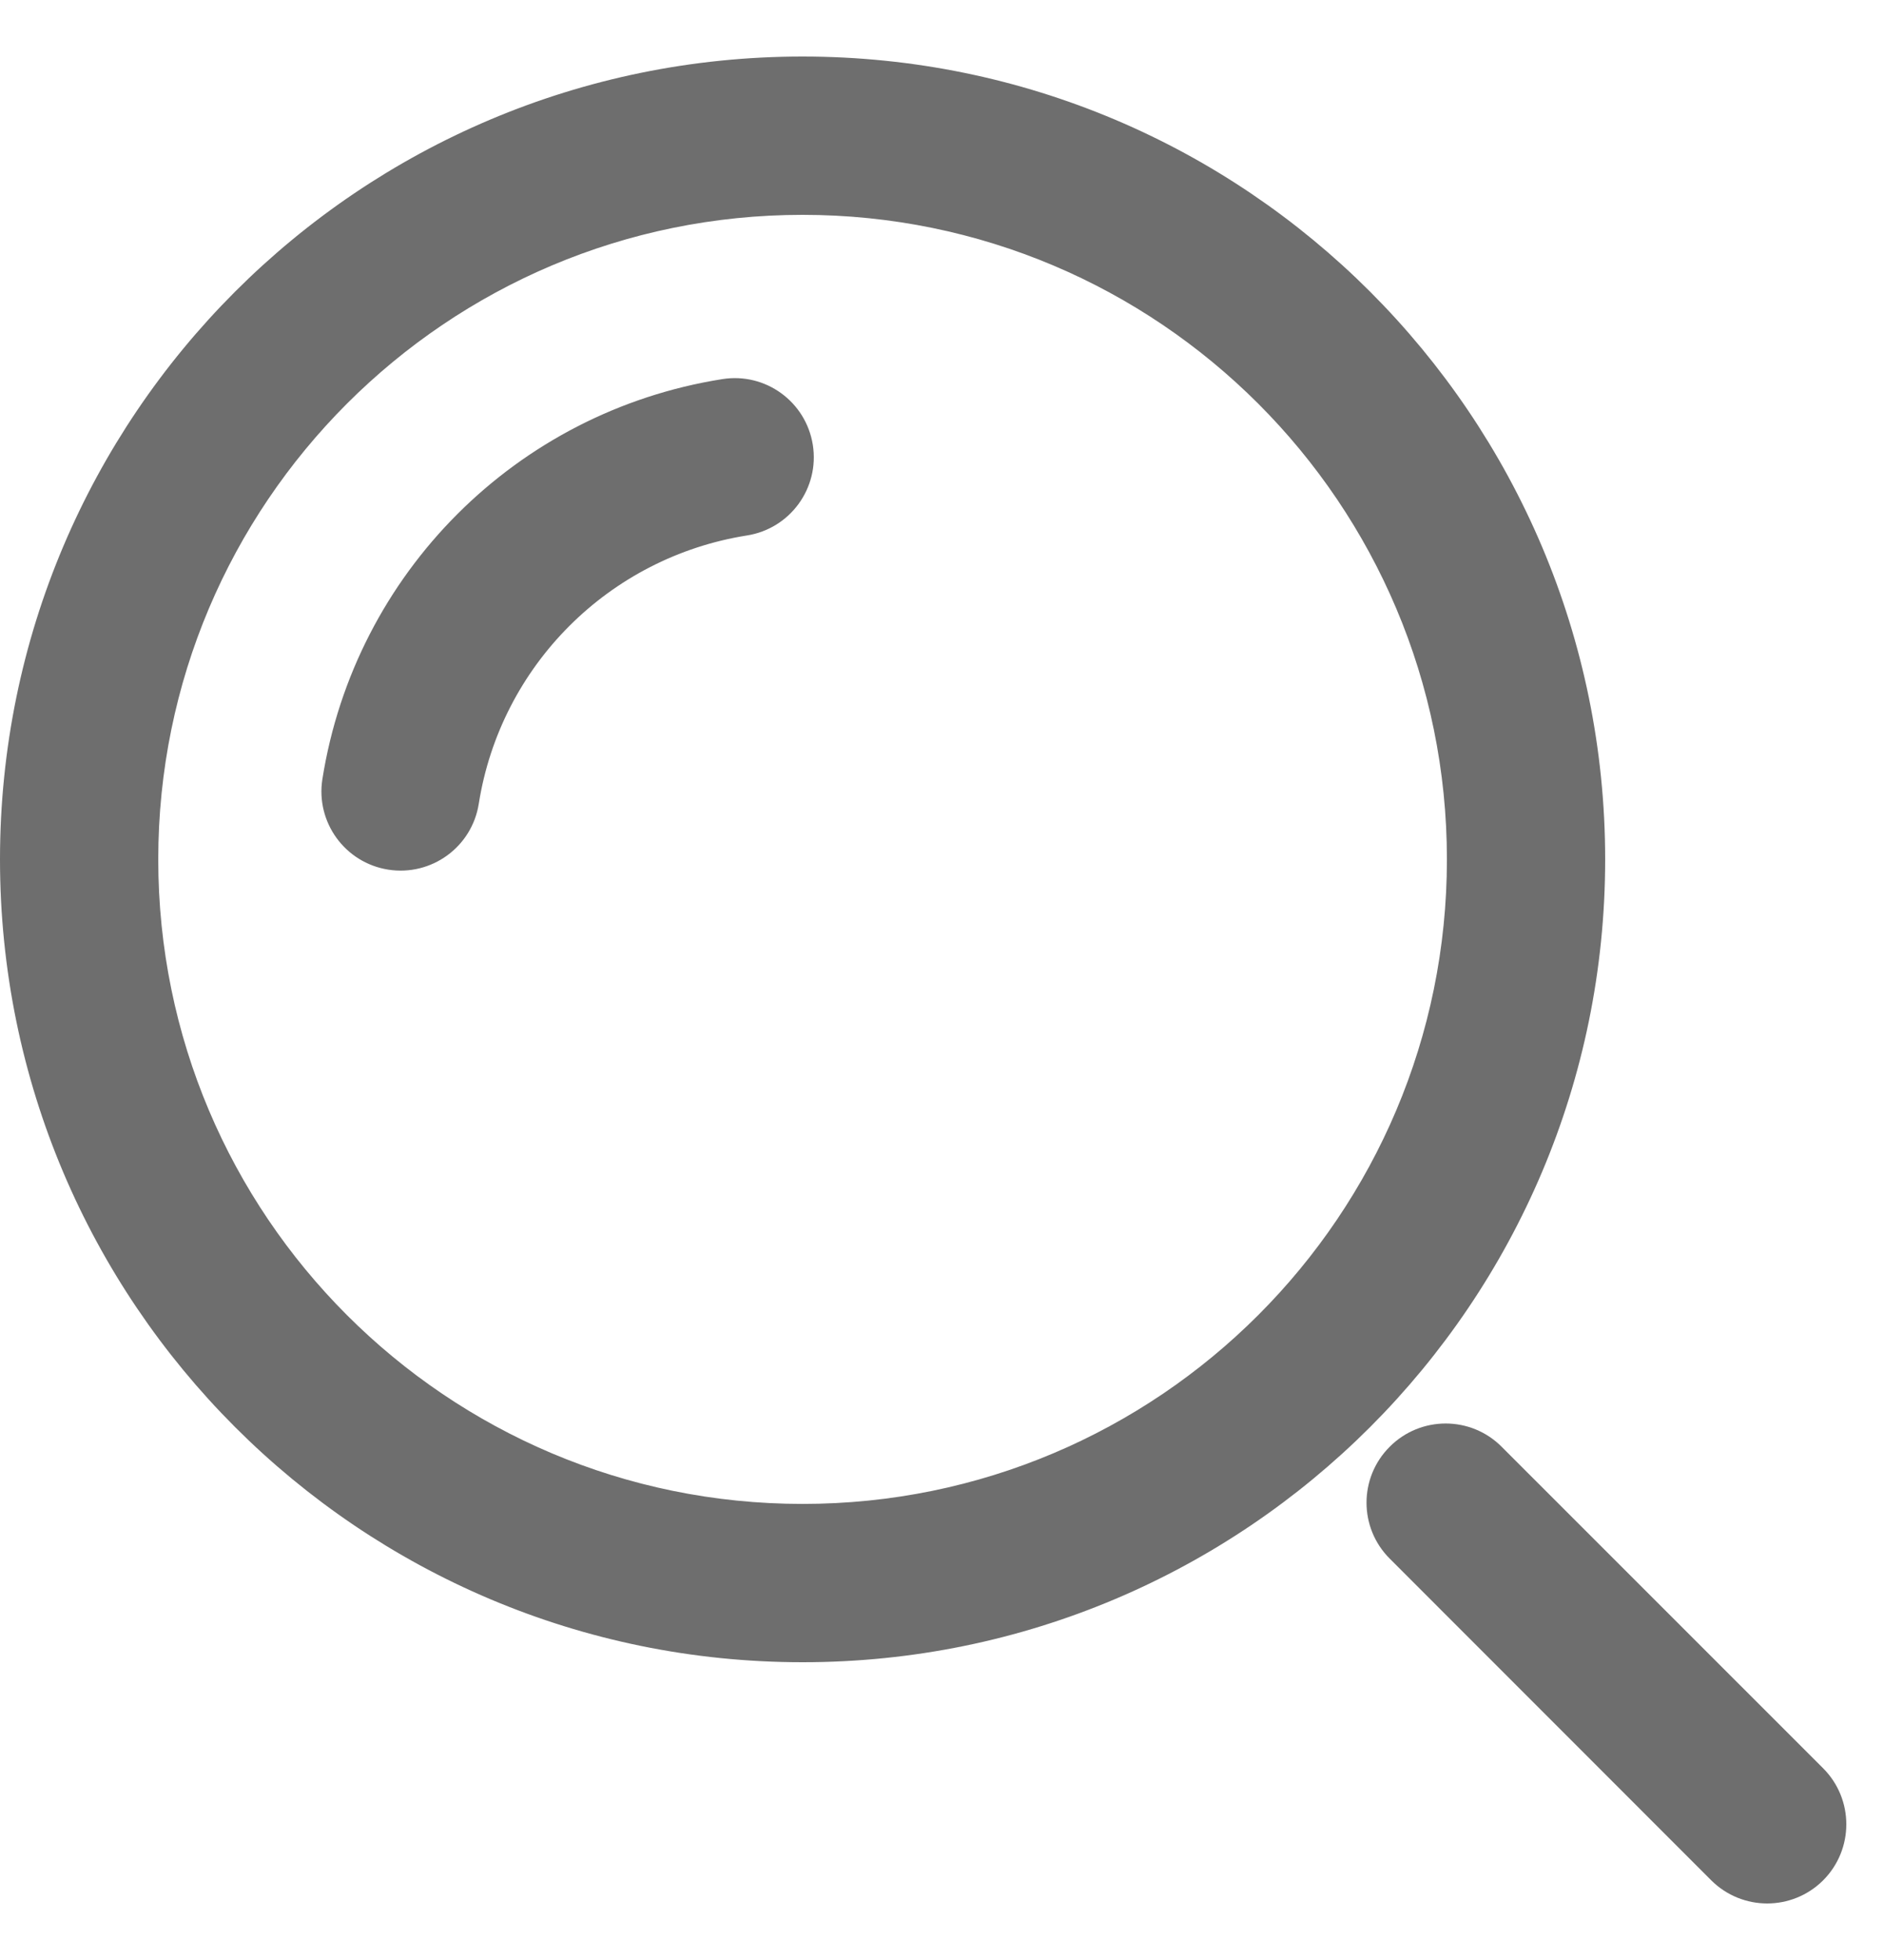 <svg width="25" height="26" viewBox="0 0 25 26" fill="none" xmlns="http://www.w3.org/2000/svg">
<path d="M9.874 6.856C10.31 6.787 10.608 6.377 10.539 5.941C10.47 5.504 10.06 5.206 9.624 5.276C6.999 5.691 4.941 7.749 4.525 10.374C4.456 10.81 4.754 11.22 5.19 11.289C5.627 11.358 6.037 11.061 6.106 10.624C6.413 8.684 7.934 7.163 9.874 6.856Z" fill="#6E6E6E"/>
<path fill-rule="evenodd" clip-rule="evenodd" d="M10.65 1C4.906 1 0.25 5.656 0.25 11.4C0.25 17.144 4.906 21.8 10.65 21.8C16.394 21.8 21.05 17.144 21.05 11.4C21.05 5.656 16.394 1 10.65 1ZM1.85 11.4C1.85 6.54 5.79 2.6 10.65 2.6C15.51 2.6 19.45 6.54 19.45 11.4C19.45 16.26 15.51 20.2 10.65 20.2C5.79 20.2 1.85 16.26 1.85 11.4Z" fill="#6E6E6E"/>
<path d="M19.749 19.368C19.437 19.055 18.93 19.055 18.618 19.368C18.305 19.68 18.305 20.187 18.618 20.499L22.884 24.766C23.197 25.078 23.703 25.078 24.016 24.766C24.328 24.453 24.328 23.947 24.016 23.634L19.749 19.368Z" fill="#6E6E6E"/>
<path d="M9.874 6.856C10.31 6.787 10.608 6.377 10.539 5.941C10.47 5.504 10.06 5.206 9.624 5.276C6.999 5.691 4.941 7.749 4.525 10.374C4.456 10.81 4.754 11.22 5.19 11.289C5.627 11.358 6.037 11.061 6.106 10.624C6.413 8.684 7.934 7.163 9.874 6.856Z" stroke="#6E6E6E" stroke-width="0.5" stroke-linecap="round"/>
<path fill-rule="evenodd" clip-rule="evenodd" d="M10.65 1C4.906 1 0.25 5.656 0.25 11.4C0.25 17.144 4.906 21.8 10.65 21.8C16.394 21.8 21.05 17.144 21.05 11.4C21.05 5.656 16.394 1 10.65 1ZM1.85 11.4C1.85 6.54 5.79 2.6 10.65 2.6C15.51 2.6 19.45 6.54 19.45 11.4C19.45 16.26 15.51 20.2 10.65 20.2C5.79 20.2 1.85 16.26 1.85 11.4Z" stroke="#6E6E6E" stroke-width="0.5" stroke-linecap="round"/>
<path d="M19.749 19.368C19.437 19.055 18.93 19.055 18.618 19.368C18.305 19.68 18.305 20.187 18.618 20.499L22.884 24.766C23.197 25.078 23.703 25.078 24.016 24.766C24.328 24.453 24.328 23.947 24.016 23.634L19.749 19.368Z" stroke="#6E6E6E" stroke-width="0.5" stroke-linecap="round"/>
</svg>
